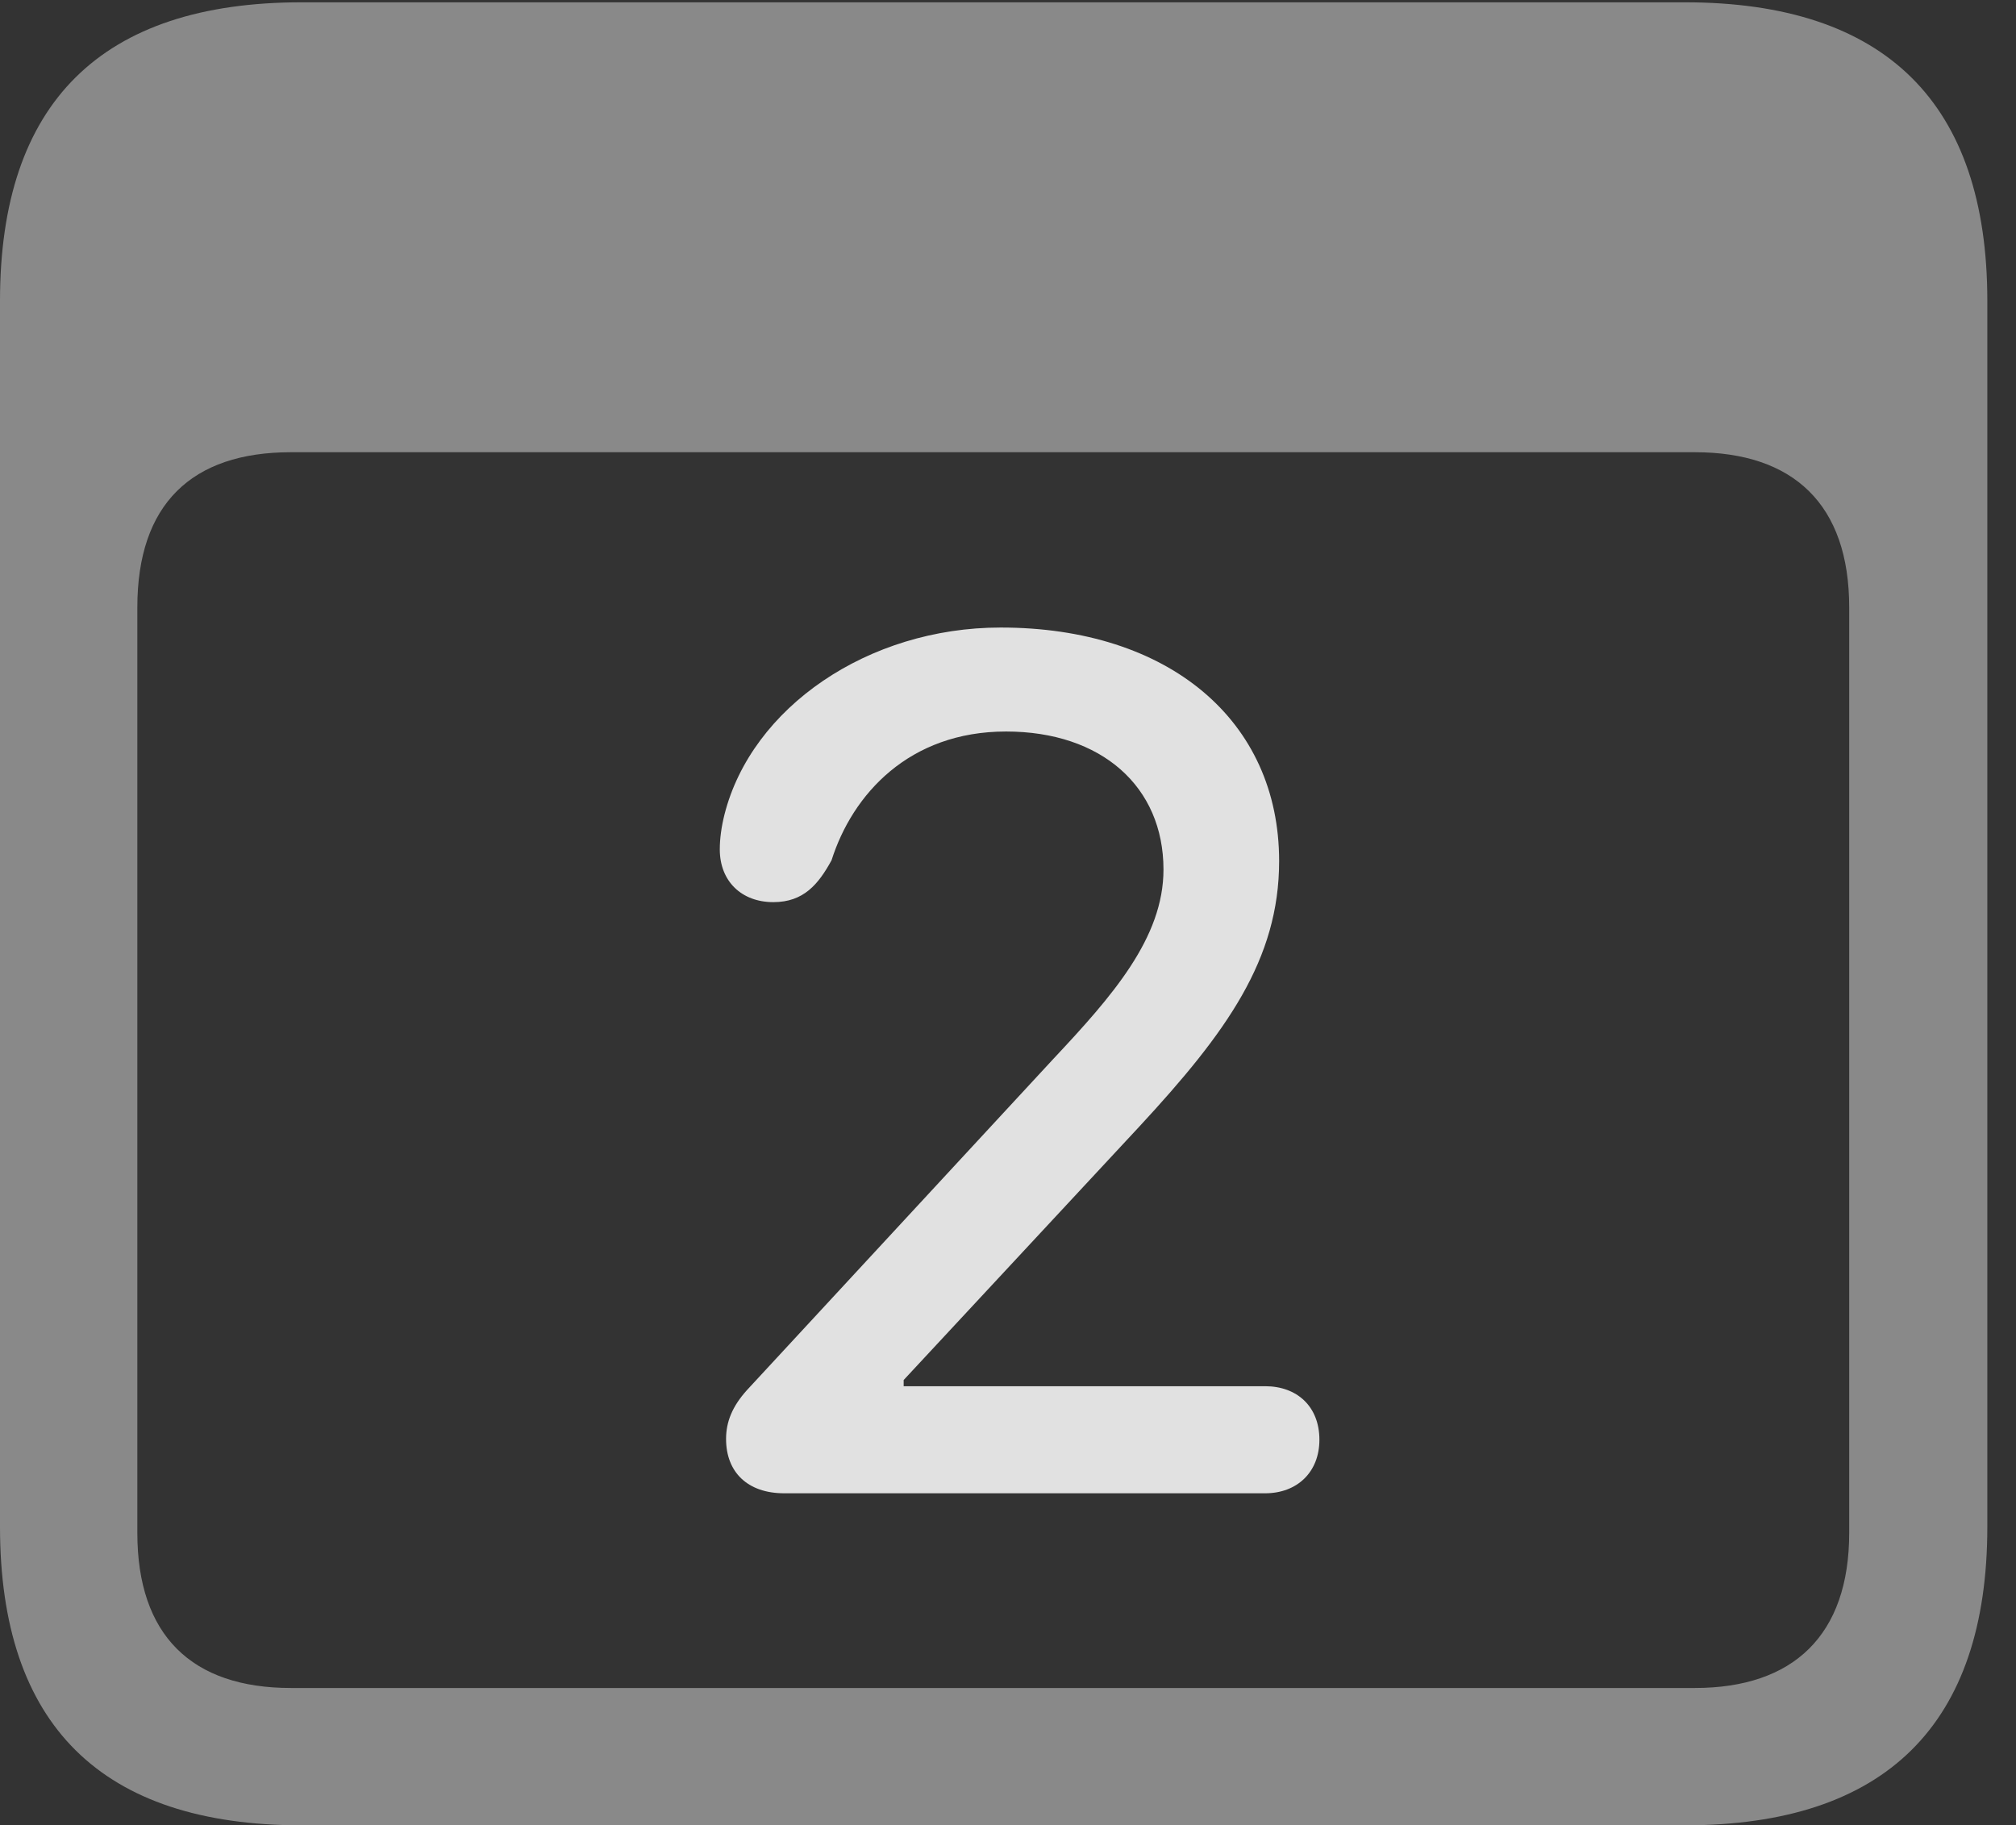 <?xml version="1.0" encoding="UTF-8"?>
<!--Generator: Apple Native CoreSVG 341-->
<!DOCTYPE svg
PUBLIC "-//W3C//DTD SVG 1.1//EN"
       "http://www.w3.org/Graphics/SVG/1.1/DTD/svg11.dtd">
<svg version="1.1" xmlns="http://www.w3.org/2000/svg" xmlns:xlink="http://www.w3.org/1999/xlink" viewBox="0 0 25.381 22.979">
 <rect x="0" y="0" width="25.381" height="22.979" fill="#333333" stroke="none"/>
 <g>
  <rect height="22.979" opacity="0" width="25.381" x="0" y="0"/>
  <path d="M3.799 22.979L21.211 22.979C23.74 22.979 25.02 21.709 25.02 19.219L25.02 3.789C25.02 1.299 23.74 0.029 21.211 0.029L3.799 0.029C1.279 0.029 0 1.289 0 3.789L0 19.219C0 21.719 1.279 22.979 3.799 22.979ZM3.662 21.25C2.412 21.25 1.729 20.586 1.729 19.297L1.729 7.646C1.729 6.348 2.412 5.693 3.662 5.693L21.338 5.693C22.578 5.693 23.281 6.348 23.281 7.646L23.281 19.297C23.281 20.586 22.578 21.25 21.338 21.25Z" fill="white" fill-opacity="0.425"/>
  <path d="M9.873 18.799L15.928 18.799C16.328 18.799 16.611 18.535 16.611 18.125C16.611 17.705 16.328 17.451 15.928 17.451L11.377 17.451L11.377 17.373L14.346 14.18C15.44 12.998 16.104 12.08 16.104 10.84C16.104 9.072 14.717 7.9 12.598 7.9C10.928 7.9 9.463 8.906 9.121 10.254C9.082 10.41 9.062 10.557 9.062 10.693C9.062 11.094 9.336 11.357 9.736 11.357C10.117 11.357 10.303 11.133 10.469 10.83C10.732 10 11.445 9.209 12.666 9.209C13.867 9.209 14.648 9.902 14.648 10.947C14.648 11.807 14.004 12.539 13.262 13.33L9.404 17.5C9.219 17.705 9.141 17.9 9.141 18.115C9.141 18.535 9.414 18.799 9.873 18.799Z" fill="white" fill-opacity="0.85"/>
 </g>
</svg>
